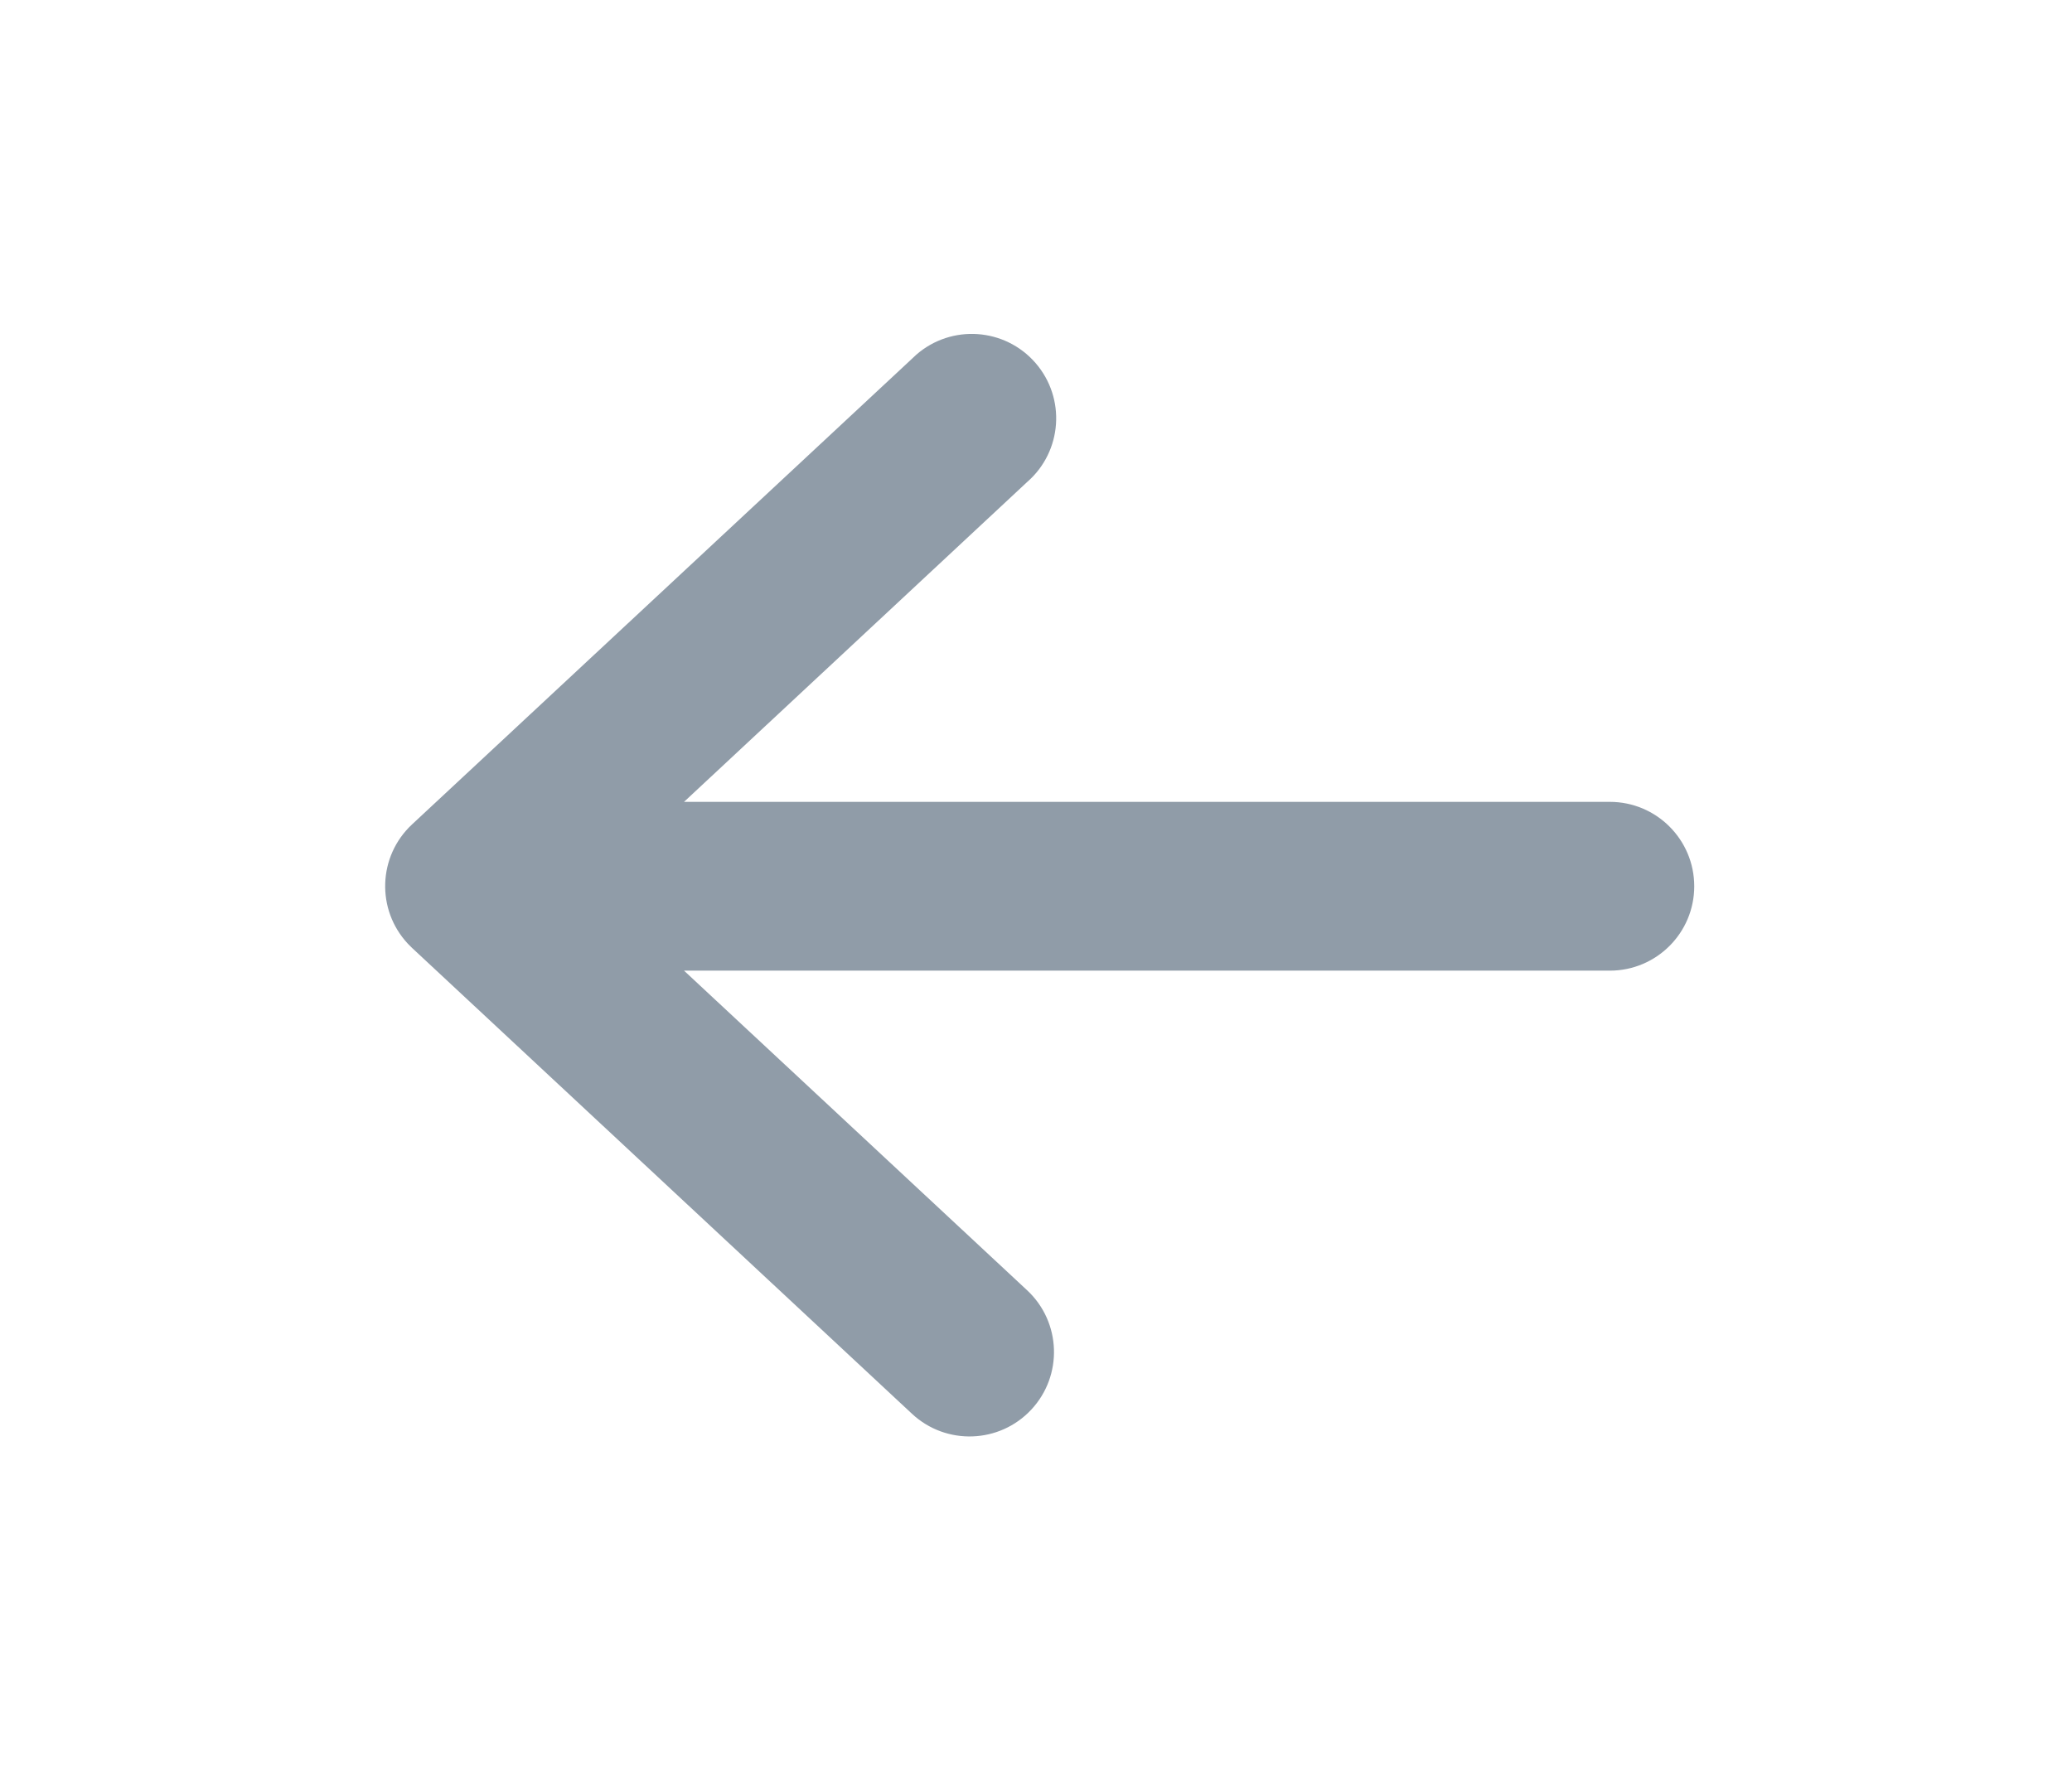 <svg xmlns="http://www.w3.org/2000/svg" width="612" height="523"><path fill="#909CA8" d="M500.422 261.817c0-13.771-11.163-24.932-24.933-24.932H202.038L303.39 142.39c10.39-9.037 11.488-24.785 2.452-35.175-9.036-10.39-24.785-11.488-35.175-2.452-.451.392-.888.8-1.31 1.225L121.692 243.556c-10.069 9.393-10.617 25.168-1.225 35.238.394.422.803.831 1.225 1.225l147.665 137.629c10.069 9.398 25.851 8.854 35.249-1.215 9.397-10.07 8.854-25.852-1.216-35.248L202.038 286.75h273.451c13.77 0 24.933-11.161 24.933-24.933z"/></svg>
